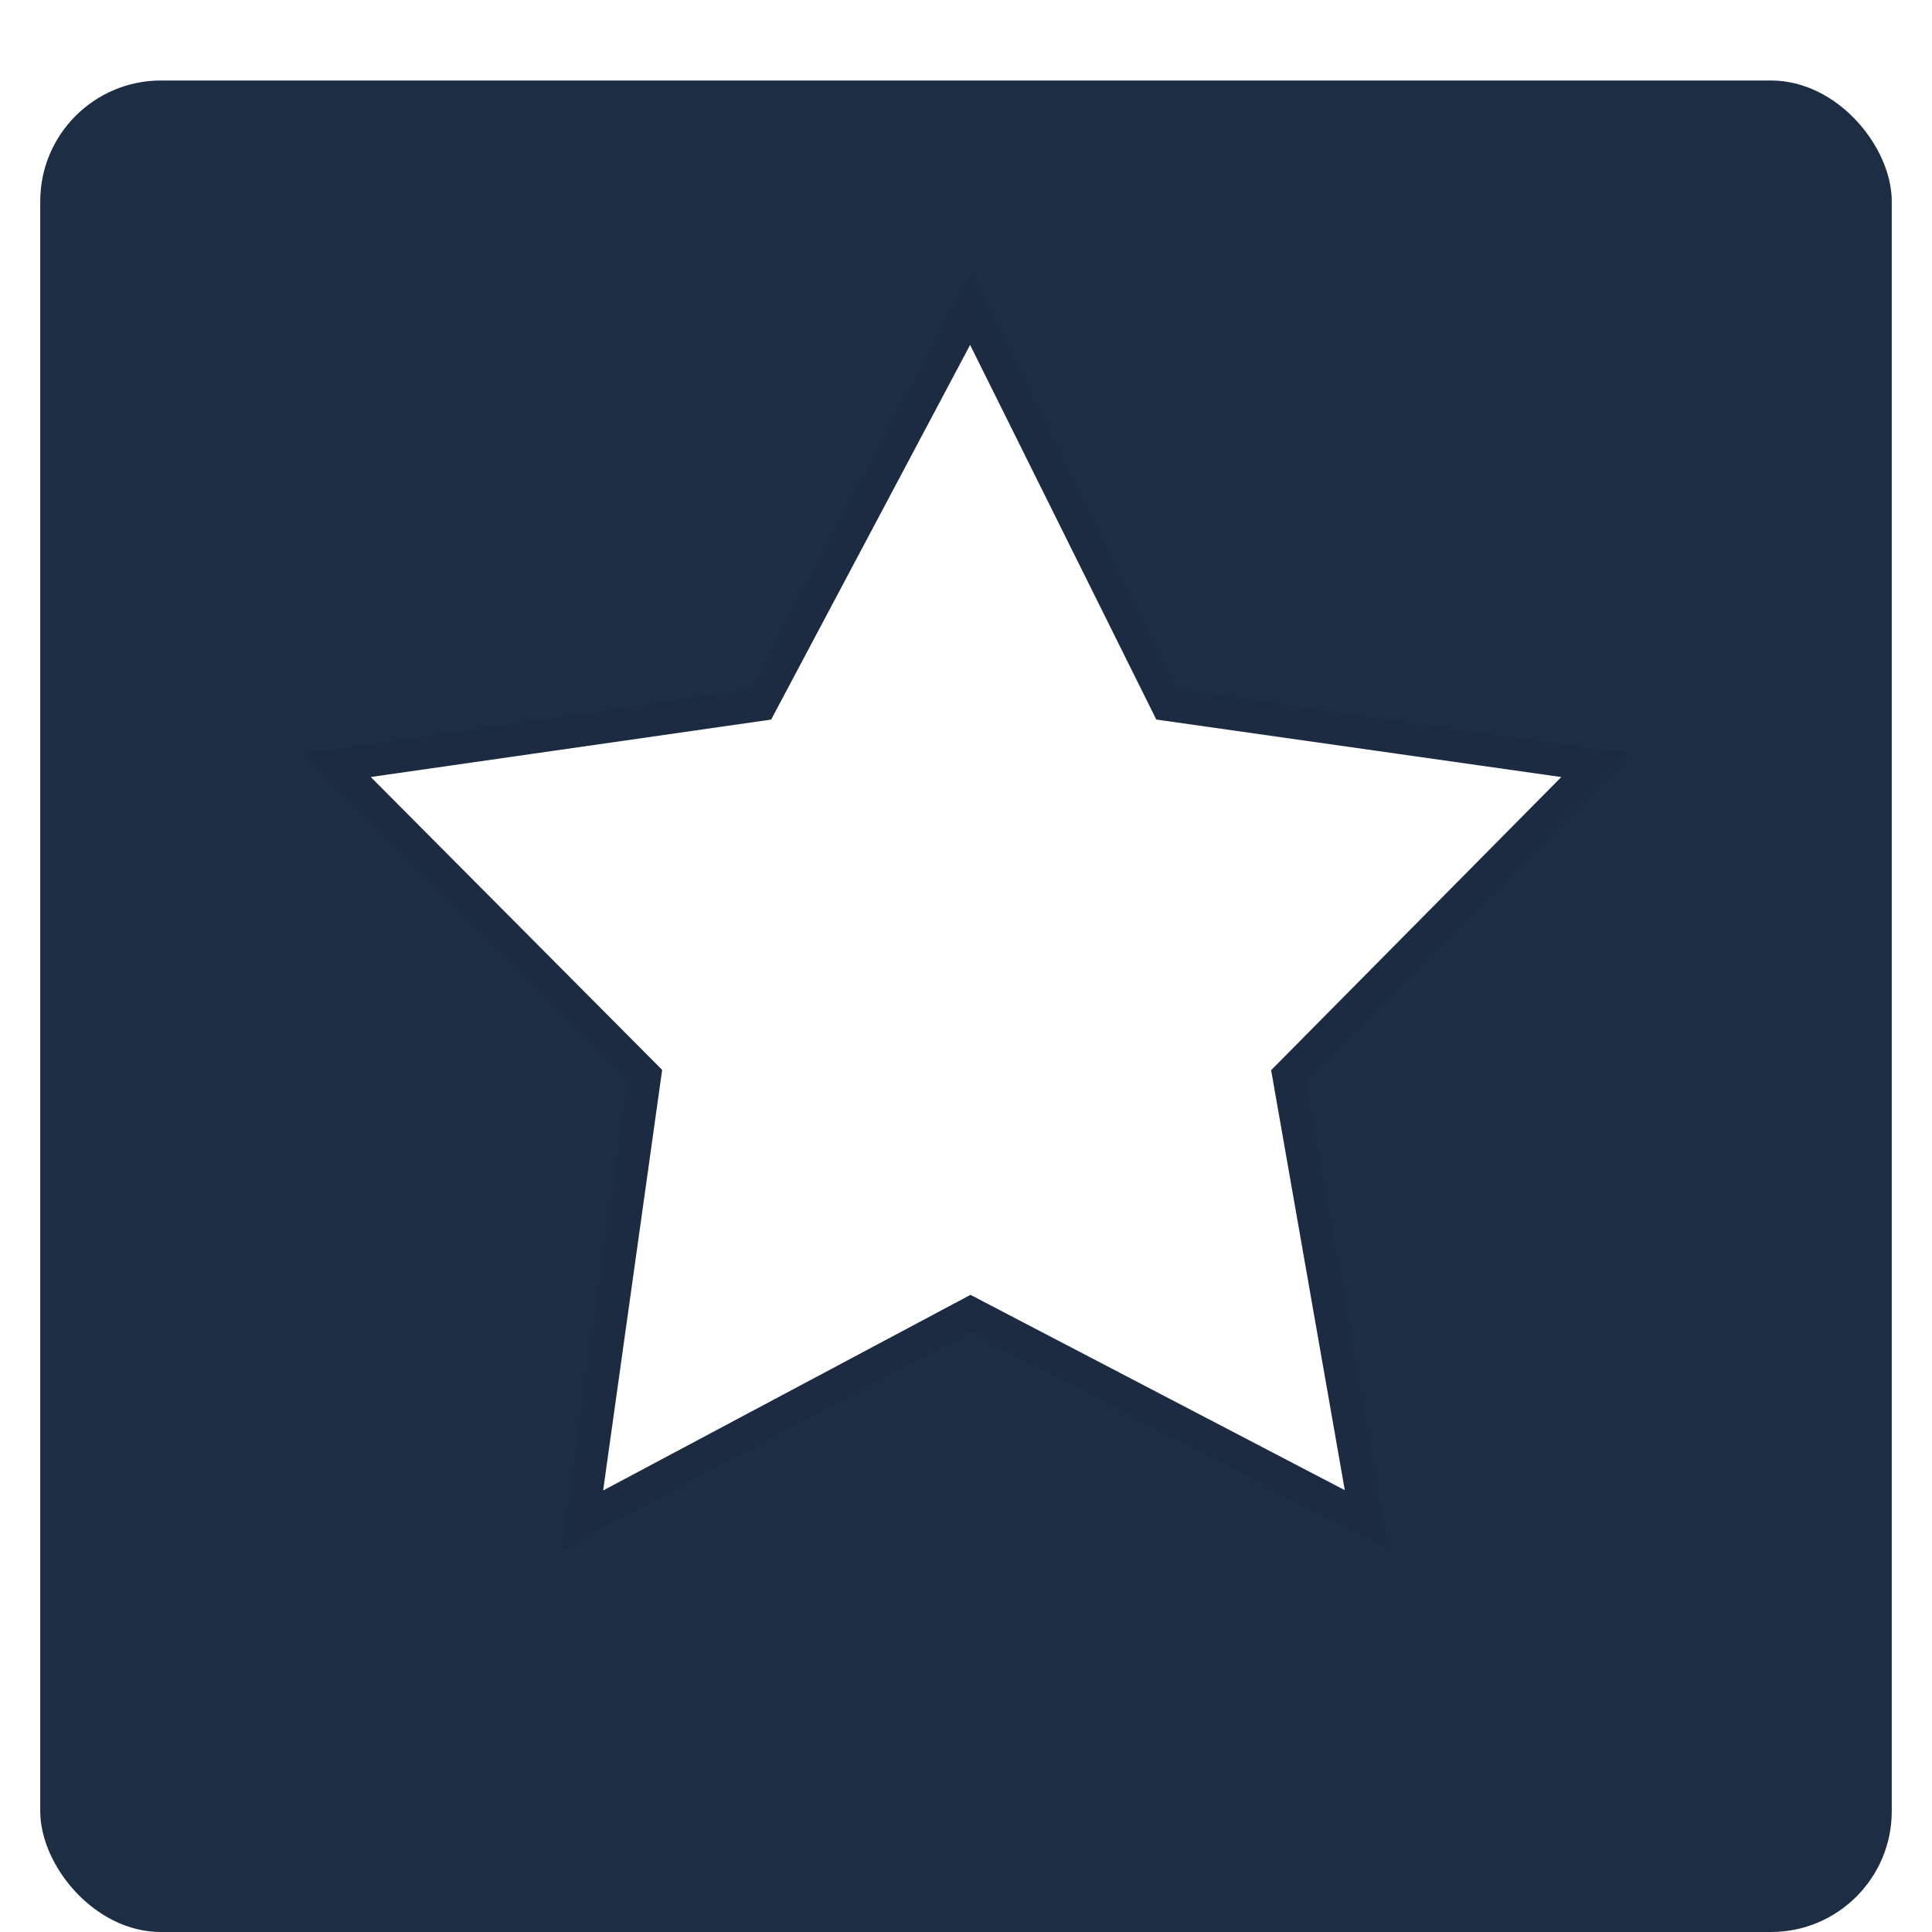 <?xml version="1.0" encoding="UTF-8" standalone="no"?>
<svg
   xmlns:dc="http://purl.org/dc/elements/1.1/"
   xmlns:cc="http://creativecommons.org/ns#"
   xmlns:rdf="http://www.w3.org/1999/02/22-rdf-syntax-ns#"
   xmlns:svg="http://www.w3.org/2000/svg"
   xmlns="http://www.w3.org/2000/svg"
   xmlns:sodipodi="http://sodipodi.sourceforge.net/DTD/sodipodi-0.dtd"
   xmlns:inkscape="http://www.inkscape.org/namespaces/inkscape"
   enable-background="new 0 0 595.275 311.111"
   xml:space="preserve"
   width="48"
   height="48"
   id="ic-launcher"
   version="1.1"
   inkscape:version="0.91 r13725"
   sodipodi:docname="icon.svg"><sodipodi:namedview
     pagecolor="#ffffff"
     bordercolor="#666666"
     borderopacity="1"
     objecttolerance="10"
     gridtolerance="10"
     guidetolerance="10"
     inkscape:pageopacity="0"
     inkscape:pageshadow="2"
     inkscape:window-width="1717"
     inkscape:window-height="902"
     id="namedview3418"
     showgrid="false"
     inkscape:snap-others="true"
     inkscape:snap-grids="false"
     inkscape:snap-global="false"
     inkscape:zoom="9.084118"
     inkscape:cx="17.43111"
     inkscape:cy="18.044156"
     inkscape:window-x="113"
     inkscape:window-y="126"
     inkscape:window-maximized="0"
     inkscape:current-layer="ic-launcher" /><defs
     id="defs3399"><!-- Shadow --><filter
       id="shadow"><feGaussianBlur
         in="SourceAlpha"
         stdDeviation=".75"
         id="feGaussianBlur3402" /><feOffset
         dx="0"
         dy="1"
         result="offsetblur"
         id="feOffset3404" /><feFlood
         flood-color="#000"
         flood-opacity="0.3"
         id="feFlood3406" /><feComposite
         in2="offsetblur"
         operator="in"
         id="feComposite3408" /><feMerge
         id="feMerge3410"><feMergeNode
           id="feMergeNode3412" /><feMergeNode
           in="SourceGraphic"
           id="feMergeNode3414" /></feMerge></filter></defs><!-- Material background --><rect
     id="material"
     width="46"
     height="46"
     x="1"
     y="1"
     rx="3"
     ry="3"
     style="filter: url(#shadow);"
     fill="#1d2d44" /><!-- ownCloud cloud --><path
     style="fill:#ffffff;fill-opacity:1;fill-rule:evenodd;stroke:#1c2a42;stroke-width:0.81;stroke-linecap:butt;stroke-linejoin:miter;stroke-miterlimit:4;stroke-dasharray:none;stroke-opacity:1"
     d="m 18.898,17.506 5.216,-9.823 4.882,9.823 10.649,1.512 -7.629,7.706 1.936,11.038 -9.839,-5.134 -9.64,5.134 1.549,-11.038 -7.667,-7.706 z"
     id="path3353"
     inkscape:connector-curvature="0"
     sodipodi:nodetypes="ccccccccccc" /></svg>
